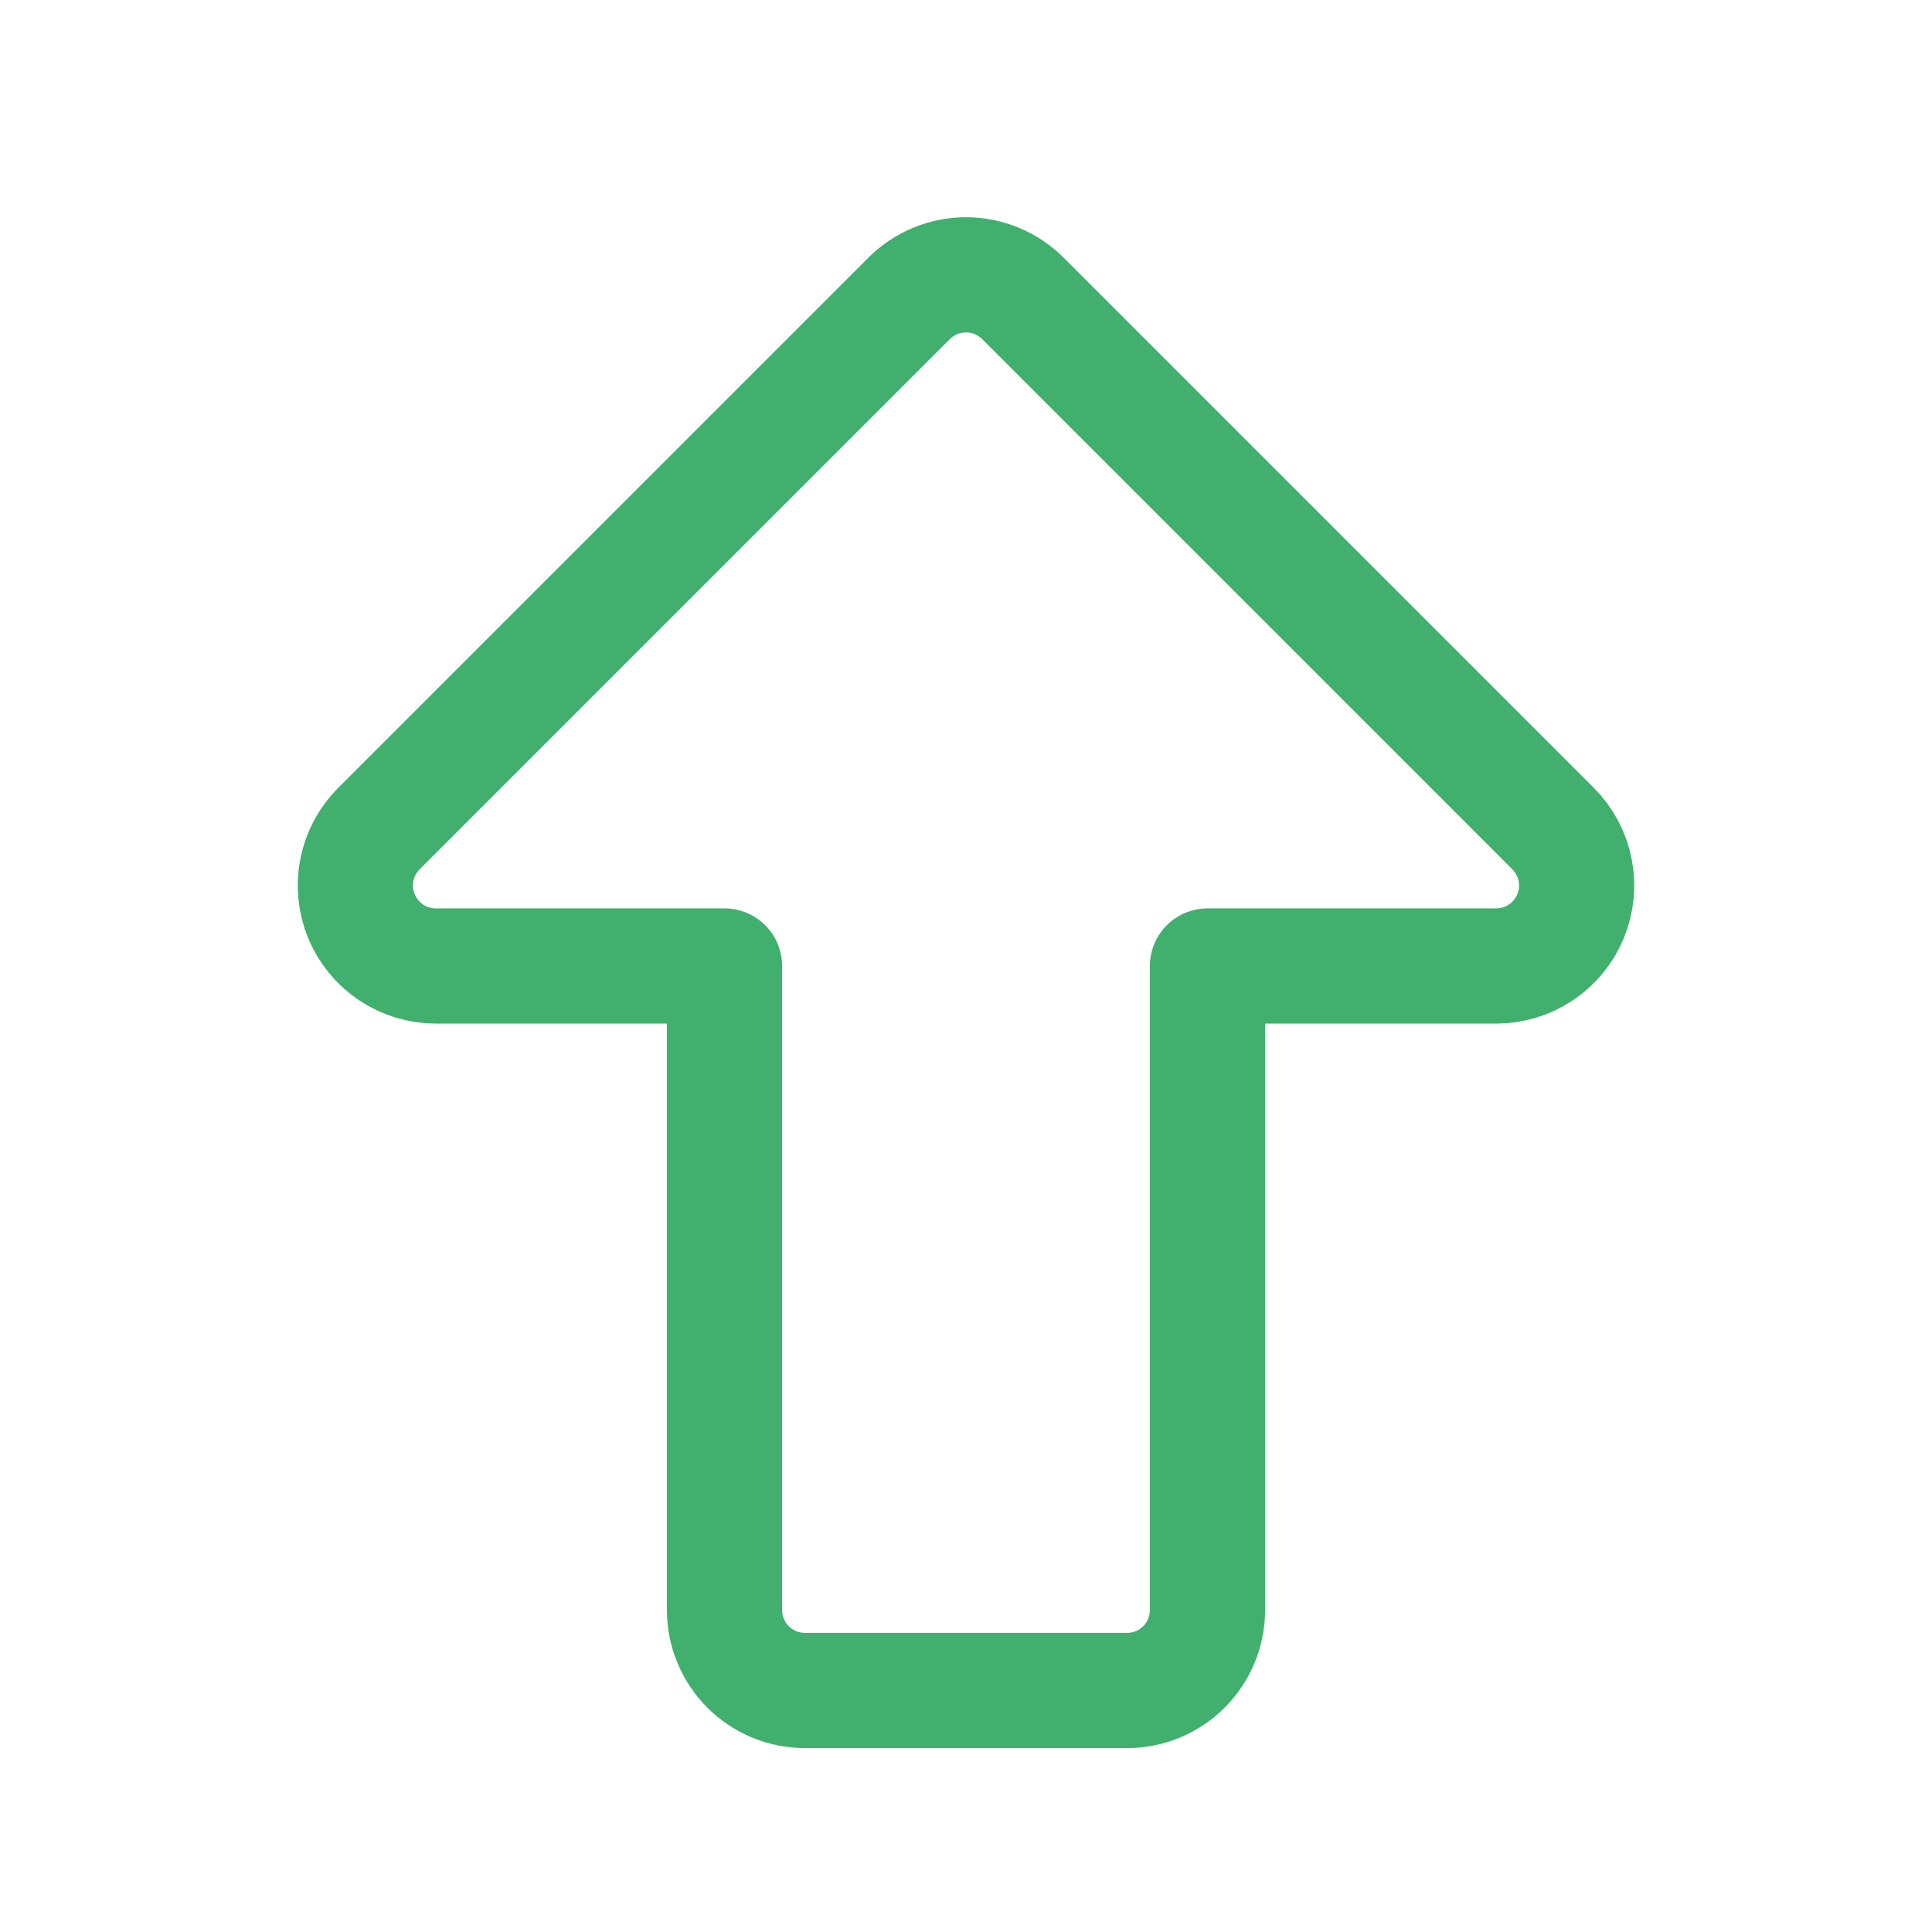 <svg width="109" height="109" viewBox="0 0 109 109" fill="none" xmlns="http://www.w3.org/2000/svg">
<path d="M40.875 90.833L40.875 54.5L24.589 54.5C23.691 54.5 22.813 54.233 22.066 53.734C21.319 53.235 20.737 52.526 20.394 51.696C20.05 50.867 19.96 49.953 20.135 49.073C20.31 48.192 20.743 47.383 21.378 46.747L51.289 16.836C52.141 15.985 53.296 15.506 54.5 15.506C55.704 15.506 56.859 15.985 57.711 16.836L87.622 46.747C88.257 47.383 88.69 48.192 88.865 49.073C89.04 49.953 88.95 50.867 88.606 51.696C88.263 52.526 87.681 53.235 86.934 53.734C86.188 54.233 85.31 54.5 84.412 54.5L68.125 54.5L68.125 90.833C68.125 92.038 67.647 93.193 66.795 94.045C65.943 94.897 64.788 95.375 63.583 95.375L45.417 95.375C44.212 95.375 43.057 94.897 42.205 94.045C41.353 93.193 40.875 92.038 40.875 90.833Z" stroke="#41B06E" stroke-width="6.5" stroke-linecap="round" stroke-linejoin="round"/>
</svg>
